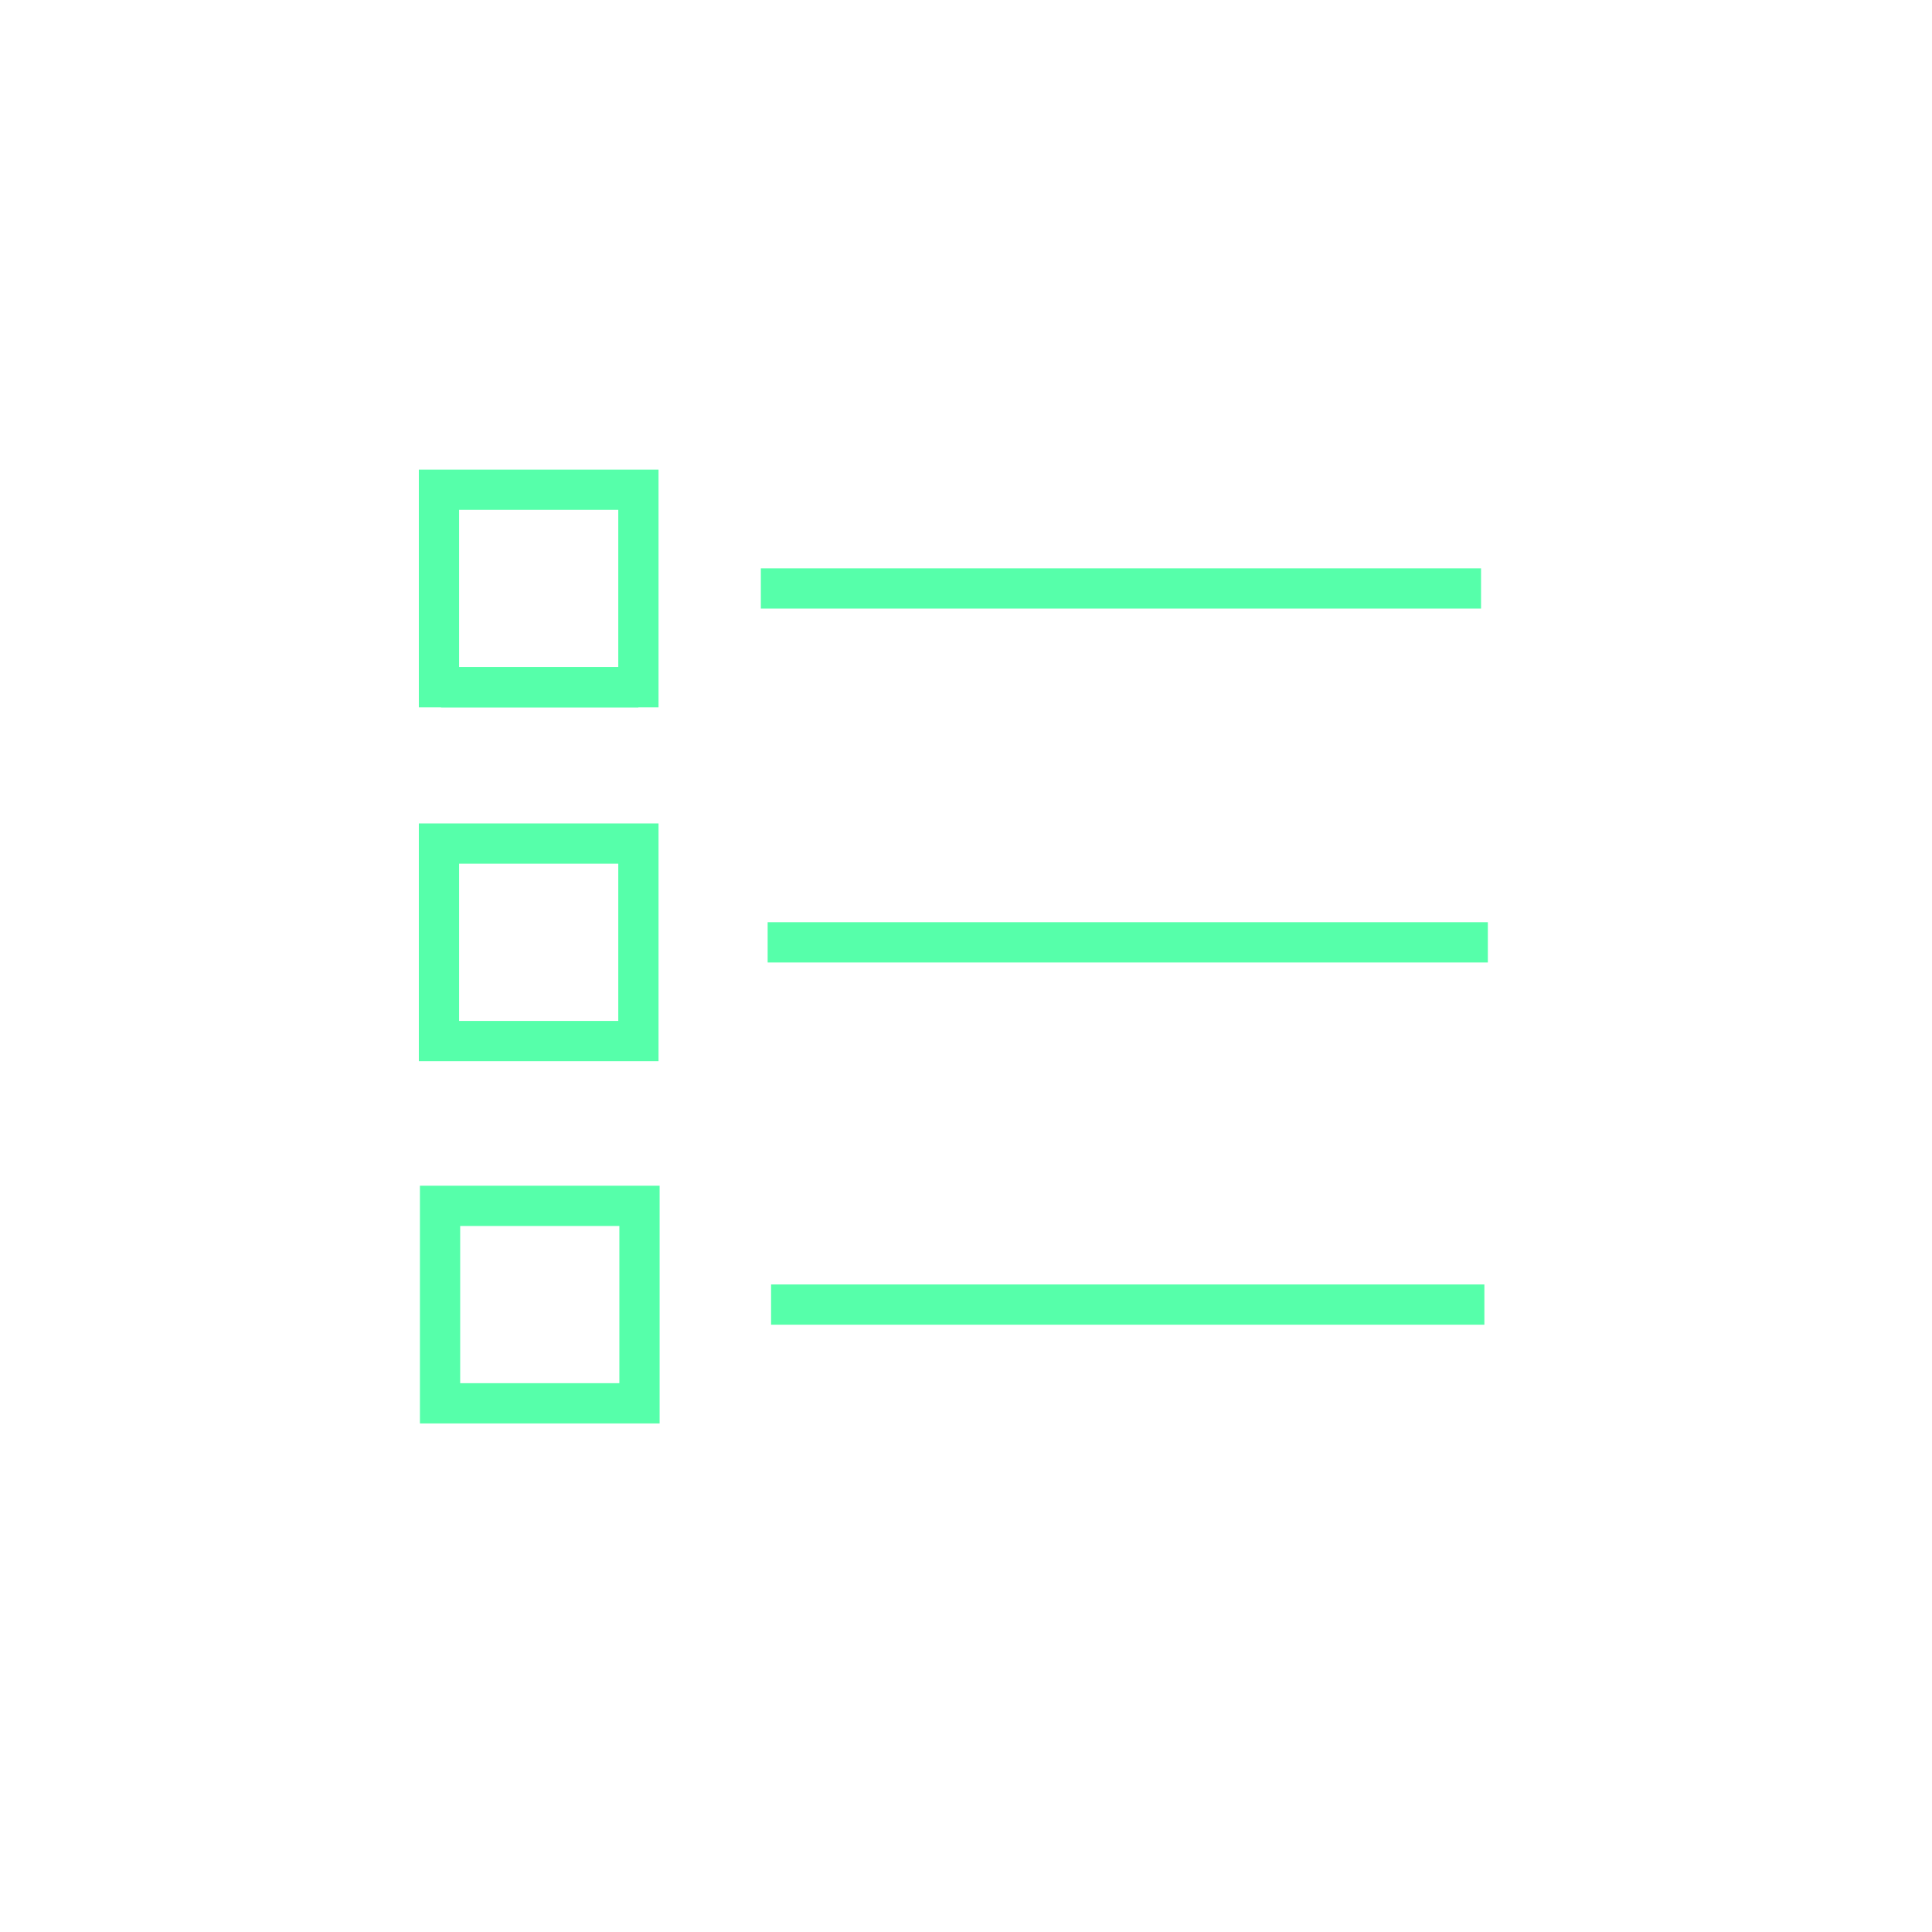 <?xml version="1.0" encoding="UTF-8" standalone="no"?>
<svg
   xmlns:dc="http://purl.org/dc/elements/1.1/"
   xmlns:cc="http://creativecommons.org/ns#"
   xmlns:rdf="http://www.w3.org/1999/02/22-rdf-syntax-ns#"
   xmlns:svg="http://www.w3.org/2000/svg"
   xmlns="http://www.w3.org/2000/svg"
   xmlns:sodipodi="http://sodipodi.sourceforge.net/DTD/sodipodi-0.dtd"
   xmlns:inkscape="http://www.inkscape.org/namespaces/inkscape"
   height="48px"
   id="Layer_1"
   style="enable-background:new 0 0 48 48;"
   version="1.1"
   viewBox="0 0 48 48"
   width="48px"
   xml:space="preserve"
   sodipodi:docname="list.svg"
   inkscape:version="0.92.3 (2405546, 2018-03-11)"><defs
     id="defs1539" /><sodipodi:namedview
     pagecolor="#ffffff"
     bordercolor="#666666"
     borderopacity="1"
     objecttolerance="10"
     gridtolerance="10"
     guidetolerance="10"
     inkscape:pageopacity="0"
     inkscape:pageshadow="2"
     inkscape:window-width="2560"
     inkscape:window-height="1017"
     id="namedview1537"
     showgrid="false"
     inkscape:zoom="13.906433"
     inkscape:cx="24"
     inkscape:cy="24"
     inkscape:window-x="-8"
     inkscape:window-y="-8"
     inkscape:window-maximized="1"
     inkscape:current-layer="Layer_1" /><line
     style="fill:none;stroke:#56ffaa;stroke-miterlimit:10;stroke-opacity:1"
     x1="18.903"
     x2="36.796"
     y1="14.62"
     y2="14.62"
     id="line1522" /><line
     style="fill:none;stroke:#56ffaa;stroke-miterlimit:10;stroke-opacity:1"
     x1="19.072"
     x2="36.965"
     y1="23.412"
     y2="23.412"
     id="line1524" /><line
     style="fill:none;stroke:#56ffaa;stroke-miterlimit:10;stroke-opacity:1"
     x1="19.157"
     x2="36.879"
     y1="32.412"
     y2="32.412"
     id="line1526" /><line
     style="fill:none;stroke:#56ffaa;stroke-miterlimit:10;stroke-opacity:1"
     x1="15.861"
     x2="10.958"
     y1="17.074"
     y2="17.074"
     id="line1528" /><rect
     height="4.907"
     style="fill:none;stroke:#56ffaa;stroke-miterlimit:10;stroke-opacity:1"
     width="4.955"
     x="10.906"
     y="12.167"
     id="rect1530" /><rect
     height="4.907"
     style="fill:none;stroke:#56ffaa;stroke-miterlimit:10;stroke-opacity:1"
     width="4.955"
     x="10.906"
     y="20.958"
     id="rect1532" /><rect
     height="4.906"
     style="fill:none;stroke:#56ffaa;stroke-miterlimit:10;stroke-opacity:1"
     width="4.955"
     x="10.933"
     y="29.959"
     id="rect1534" /></svg>